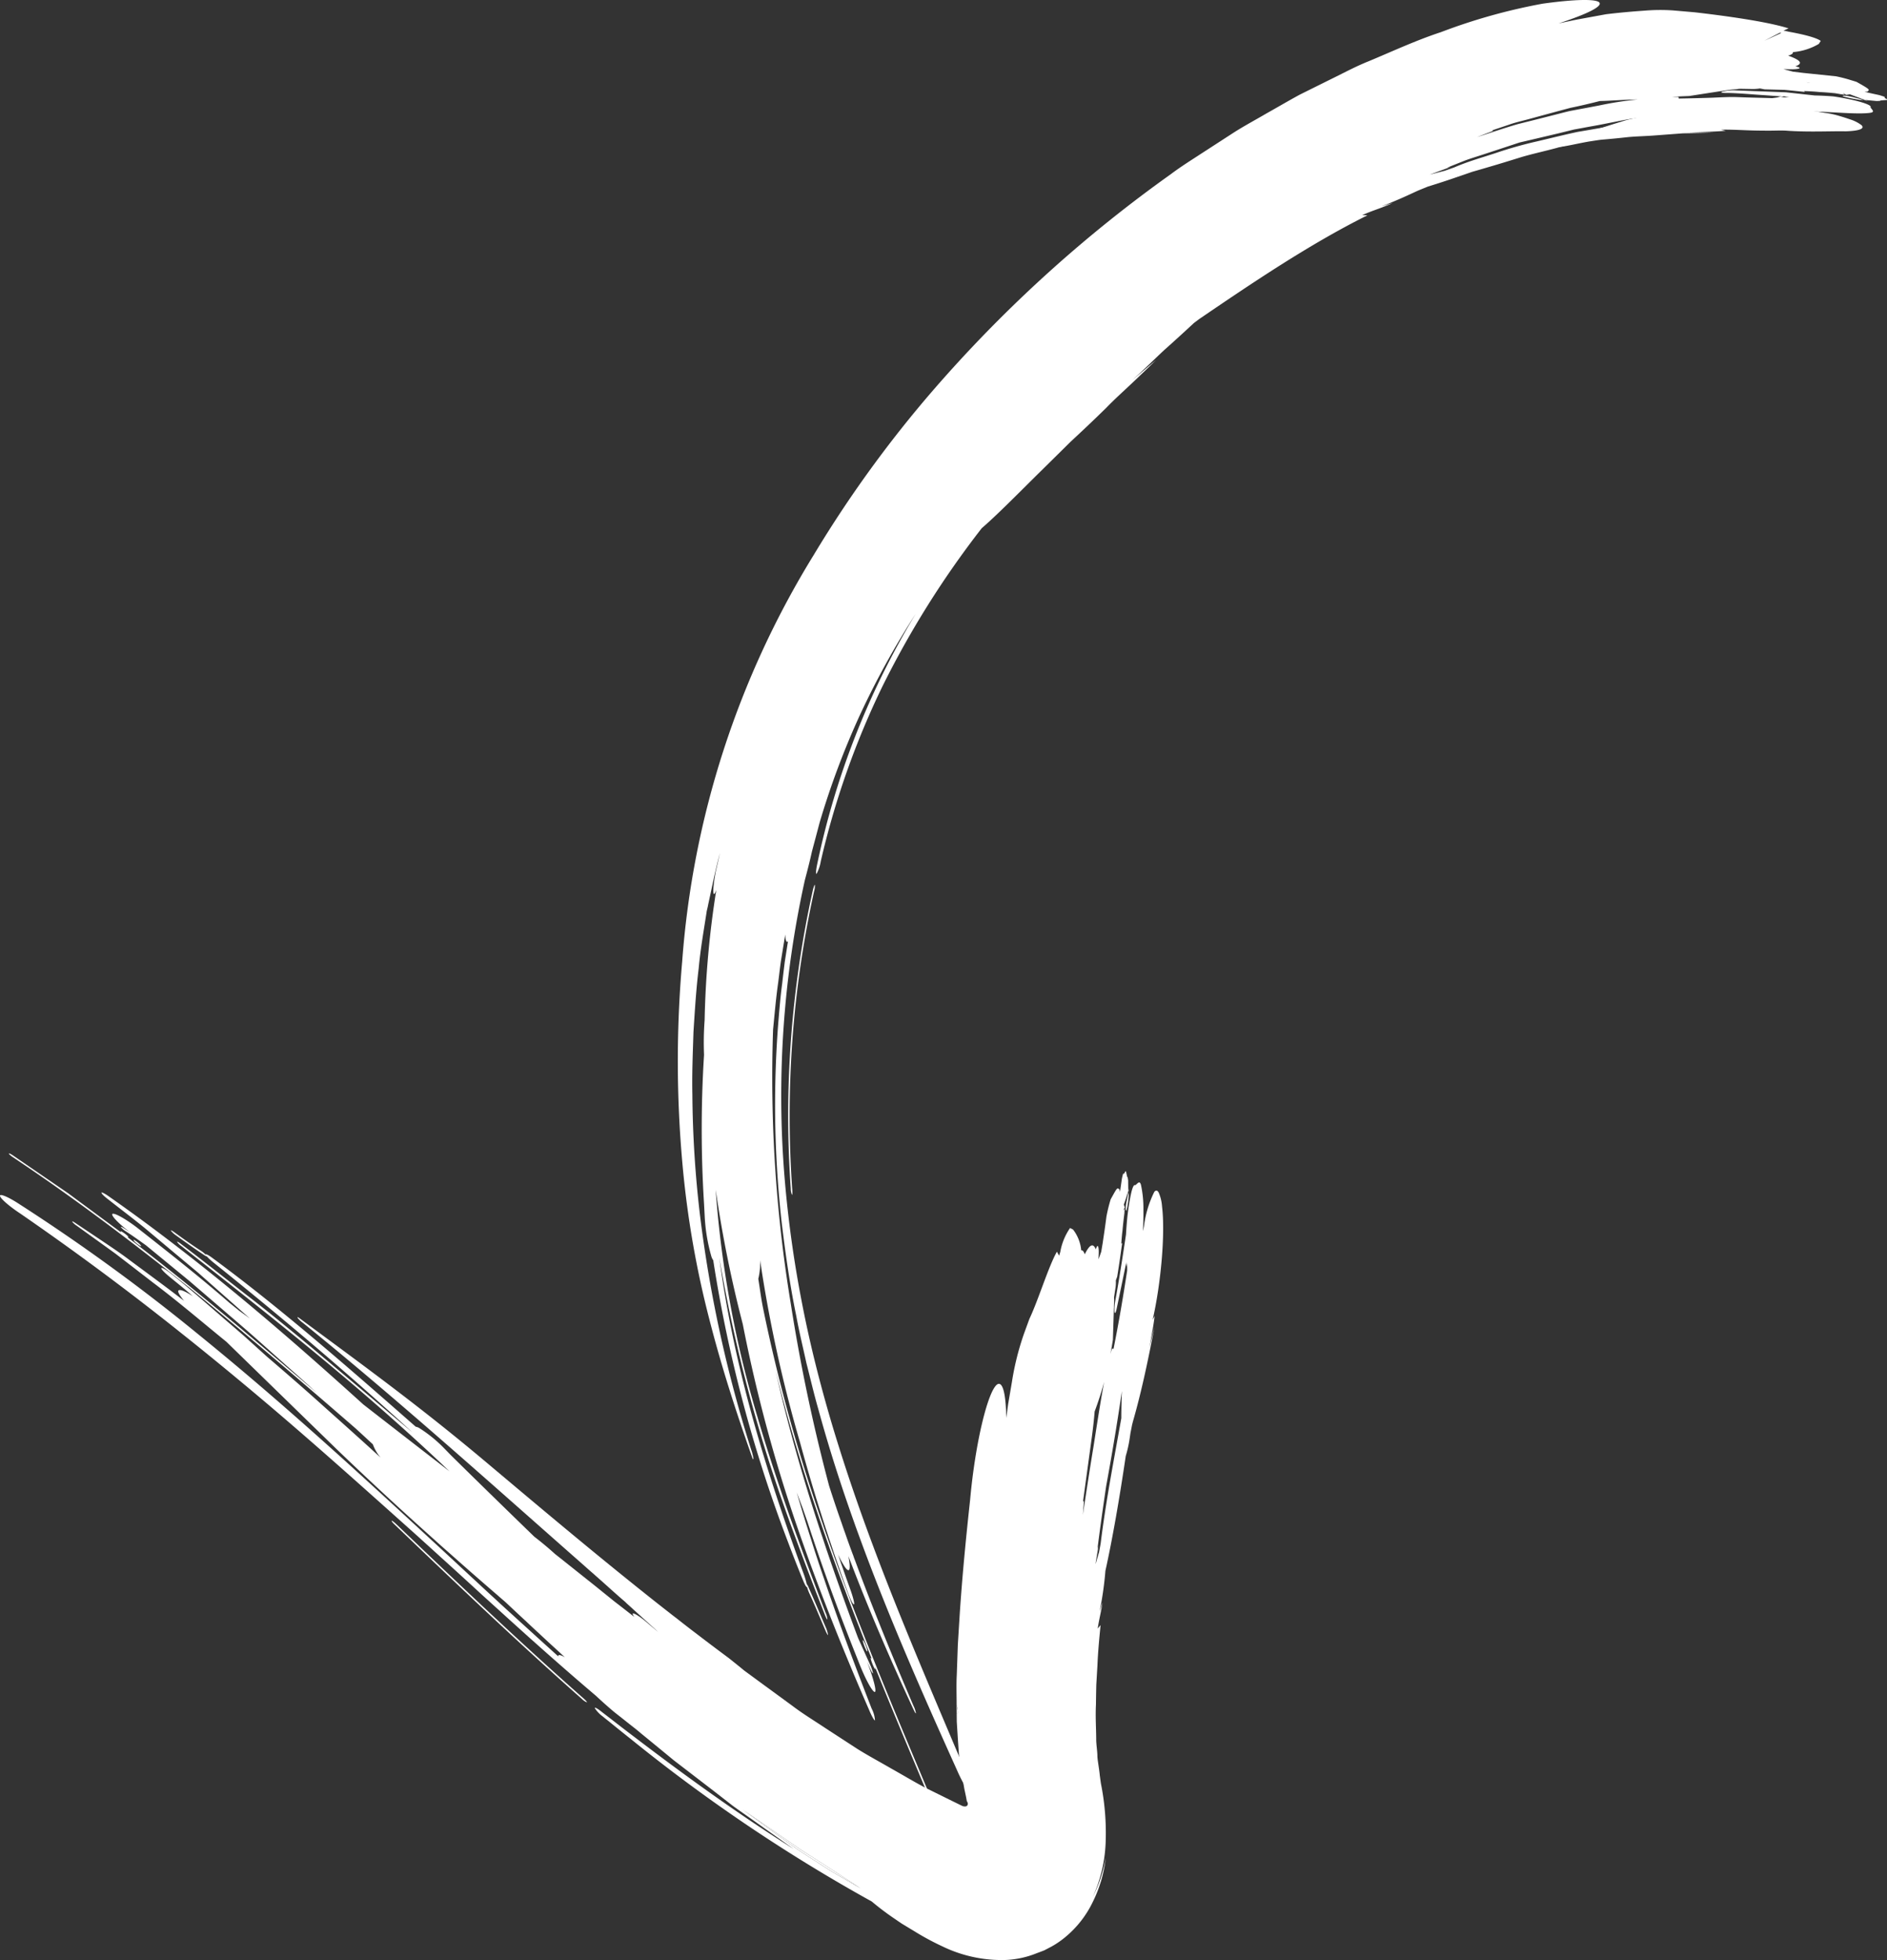 <svg xmlns="http://www.w3.org/2000/svg" width="289.467" height="300.602" viewBox="0 0 289.467 300.602">
  <rect x="0" y="0" width="289.467" height="300.602" fill="#333333" stroke="none"/>
  <g id="big-w-arr" transform="translate(-320.26 -1473.347)">
    <g id="Group_19" data-name="Group 19">
      <path id="Path_675" data-name="Path 675" d="M597.407,1490.188l-1.026-.2a20.539,20.539,0,0,1,2.774.155c-1.349-.222-2.759-.426-4.212-.611l-1.1-.136-1.118-.04-2.27-.056c-1.527-.024-3.076-.044-4.628-.023-1.552.128-3.108.272-4.648.428a65.525,65.525,0,0,0-8.874,1.486l-2.055.449c-.67.152-1.315.383-1.948.568-1.265.392-2.462.776-3.575,1.147-.827.17-1.626.355-2.362.543a17.2,17.2,0,0,0-1.962.68,4.784,4.784,0,0,0-1.976,1.1c-.091.242.486.281,1.489.148s2.425-.483,4.081-.773c.734-.108,1.587-.258,2.125-.3,1.206-.1,2.47-.221,3.784-.37,1.316-.131,2.7-.148,4.116-.258l4.387-.33,4.631-.08-3.726-.082c1.835-.036,3.638-.069,5.666-.224l-.714-.173c1.579-.043,3.286.082,5.033.123.874.02,1.757.028,2.639.023s1.764-.053,2.618.024c3.422.219,6.664.03,8.824.08,2.186-.068,2.974-.428,2.426-.952a5.707,5.707,0,0,0-1.813-.9q-.7-.252-1.638-.523a12.663,12.663,0,0,0-2.13-.45Z" fill="#fff"/>
      <path id="Path_676" data-name="Path 676" d="M585.26,1487.6c1.987.041,3.926.242,5.839.356l2.85.207,2.808.427.732.194-.205-.653-.078.035c-.892.07-1.922.11-3.047.125l-3.644.248c-1.283.076-2.621.139-3.972.192s-2.714.28-4.048.4l-1.9.238a4.783,4.783,0,0,0-1.674.469c-.408.337,1.279.5,3.746.361l2.846-.167c1.734.02,3.708.135,5.756.144,1.022.033,2.071-.032,3.1.053s2.065.142,3.074.192c4.056.07,7.672.5,9.679.231.9-.118.209-.541.071-.856.34-.364-2.2-1.15-5.686-1.663-3.525-.272-6.566-.177-6.819.23a14.214,14.214,0,0,0-1.792-.142,13.638,13.638,0,0,1,1.414-.126,56.594,56.594,0,0,1-6.574.644l-1.777.055-1.776.188c.689.285,1.372.529,2.048.849l1.83-.134c-.141-.042-.412-.1-.389-.107l5.19-.416a21.7,21.7,0,0,1,2.657-.057l2.79.054a46.915,46.915,0,0,1,4.849.1c1.32.011,1.24-.284-.164-.67a17.211,17.211,0,0,0-2.123-.462l.963.2-7.593-.835-7.639-.292a6.715,6.715,0,0,0-2.157.2C584.1,1487.537,584.446,1487.625,585.26,1487.6Z" fill="#fff"/>
      <g id="Group_18" data-name="Group 18">
        <path id="Path_677" data-name="Path 677" d="M602.949,1488.125a22.273,22.273,0,0,0,2.693.547l.5-.005-1.54-.4C603.491,1487.973,602.9,1487.977,602.949,1488.125Z" fill="#fff"/>
        <path id="Path_678" data-name="Path 678" d="M606.141,1488.667l.641.168-.421-.157-.13-.012Z" fill="#fff"/>
        <path id="Path_679" data-name="Path 679" d="M444.961,1609.813a159.88,159.88,0,0,0-3.4,45.813,2.359,2.359,0,0,0,.191.967c.057.021.079-.383.037-.859a159.929,159.929,0,0,1,3.351-45.687,2.911,2.911,0,0,0,.126-1C445.212,1609.012,445.078,1609.35,444.961,1609.813Z" fill="#fff"/>
        <path id="Path_680" data-name="Path 680" d="M452.8,1725.11c-.183-.339-.24-.3-.137.081a6.7,6.7,0,0,0,.484,1.231c.154.285.223.246.136-.082A6.77,6.77,0,0,0,452.8,1725.11Z" fill="#fff"/>
        <path id="Path_681" data-name="Path 681" d="M609.68,1488.53c-.29-.12-.29-.12-.32-.33,0,0-.32-.12-.79-.26-.47-.11-.58-.12-2.29-.51.16-.01.31-.02.44-.04.39-.31.41-.31-1.65-1.48,0,0-.3-.1-.84-.26a22.437,22.437,0,0,0-2.32-.6l-5.01-.52-1.59-.19c-.74-.2-.91-.24-1.47-.39.51,0,1.02.03,1.43.02,1.23-.04,1.41-.24.39-.45,1.38-.47.61-1.03-1.1-1.64.53-.15.79-.33.73-.54a9.293,9.293,0,0,0,3.98-1.26l.29-.46c-.57-.44-2.3-.94-4.91-1.41a4.533,4.533,0,0,0-.79-.14,6.058,6.058,0,0,1,.77-.37c-3.33-1.07-10.14-1.98-14.43-2.47l-3.22-.28a28.85,28.85,0,0,0-4.44.03c-1.75.12-3.75.29-5.9.55l-4.48.82c-.94.19-1.87.39-2.81.59,4.61-1.51,7.11-2.77,6.09-3.33-.88-.44-4.07-.32-8.53.3a88.651,88.651,0,0,0-15.62,4.37c-3.81,1.25-7.4,2.93-11.05,4.45-1.84.73-3.57,1.65-5.33,2.52s-3.51,1.74-5.26,2.61c-1.72.93-3.39,1.92-5.09,2.87-1.67.98-3.4,1.9-5.03,2.94l-4.88,3.16c-1.62,1.06-3.27,2.08-4.8,3.24a207.316,207.316,0,0,0-34.61,31.03,181.988,181.988,0,0,0-20.15,27.35,138.094,138.094,0,0,0-20.18,62.32,175.182,175.182,0,0,0,.06,31.32,146.833,146.833,0,0,0,4.09,23.53c1.84,7.19,4.02,13.99,6.56,21.16.14.42.22.44.21.21a7.326,7.326,0,0,0-.34-1.32,198.441,198.441,0,0,1-7.82-35.71,166.246,166.246,0,0,1-1.2-18.79c-.07-3.18.07-6.38.17-9.59.21-3.23.4-6.48.8-9.73.27-3,.8-5.91,1.24-8.81.08-.32.16-.66.23-1.04.57-2.62,1.09-5.24,1.79-7.84-.2.92-.41,1.82-.62,2.74-.36,1.8-.5,3.39-.31,3.56.09.02.22-.22.37-.63a144.937,144.937,0,0,0-1.79,19.95,46.463,46.463,0,0,0-.09,5.33,183.37,183.37,0,0,0,0,22.85l.1,1.89a27.158,27.158,0,0,0,.99,6.06,2.069,2.069,0,0,0,.32.71,212.4,212.4,0,0,0,11.5,43.29q1.11,2.955,2.28,5.8c.31.76.55,1.14.6.98a5.432,5.432,0,0,0,.17.54c.06.15.12.31.19.46.81,1.76,1.64,3.76,2.53,5.85.21.45.36.69.33.45a4.906,4.906,0,0,0-.38-1.18c-.84-1.95-1.64-3.89-2.44-5.67l-.21-.48a1.247,1.247,0,0,0-.22-.36,14.447,14.447,0,0,0-.57-1.84c-.57-1.55-1.13-3.11-1.68-4.66-4.99-14.12-9.13-28.33-11.17-43.56a230.661,230.661,0,0,0,5.75,25.08c1.84,6.39,3.89,12.36,6.13,18.37.87,2.37,1.78,4.75,2.7,7.16.52,1.34,1.05,2.69,1.58,4.06.2.53.38.86.42.78a2.962,2.962,0,0,0-.29-1.04c-.5-1.3-.99-2.6-1.48-3.89-.9-2.39-1.79-4.76-2.64-7.11q-.765-2.07-1.5-4.14c-1.74-4.98-3.38-9.94-4.85-14.99a162.738,162.738,0,0,1-6.16-32c-.07-.9-.16-1.81-.21-2.7a189.9,189.9,0,0,0,4.15,20.59,233.2,233.2,0,0,0,9.08,33.18q1.23,3.51,2.54,6.97c2.43,6.45,5.05,12.8,7.77,19.04.39.93.79,1.64.89,1.58a4.458,4.458,0,0,0-.51-1.81c-2.52-6.48-4.96-13.02-7.21-19.64-.72-2.09-1.42-4.19-2.08-6.31q-1.155-3.57-2.2-7.19c.29.77.58,1.53.87,2.3l.81,2.31c.09.28.18.56.28.84.18.57.37,1.13.56,1.69q.975,2.91,2.01,5.8c1.55,4.34,3.2,8.65,4.92,12.93,1.01,2.65,2.15,4.71,2.52,4.73.33-.08-.22-2.11-1.18-4.65.18.4.36.8.54,1.21s.35.68.36.54a5.479,5.479,0,0,0-.36-1.12c-.65-1.44-1.29-2.86-1.93-4.29q-1.92-5.115-3.71-10.27c-.34-.98-.68-1.96-1.01-2.94-.05-.14-.1-.29-.15-.43v-.01c-.2-.6-.4-1.21-.6-1.82-.12-.35-.24-.7-.35-1.05-.07-.21-.14-.43-.21-.64-2.56-7.84-4.82-15.77-6.62-23.81,1.96,7.97,4.37,15.87,7.08,23.73.09.27.19.55.28.82s.19.53.28.8c.16.47.33.93.5,1.4.12.37.26.74.39,1.11l.93,2.58q2.55,6.93,5.32,13.81c-.16-.28-.24-.29-.14.09a7.7,7.7,0,0,0,.49,1.23c.18.34.22.25.13-.08v-.03c2.48,6.15,5.06,12.3,7.65,18.47q1.065,2.52,2.13,5.05c.19.46.4.83.46.8a2.221,2.221,0,0,0-.29-.98l-1.98-4.71c-4.74-11.27-9.43-22.46-13.57-33.74-.06-.17-.13-.35-.19-.52-.23-.64-.47-1.28-.69-1.93-.17-.44-.32-.88-.48-1.32s-.31-.87-.46-1.31c-.08-.22-.16-.45-.24-.68-.1-.3-.21-.6-.3-.9a253.846,253.846,0,0,1-9.24-33.4c-.29-1.46-.47-2.92-.71-4.39h.01a10.45,10.45,0,0,0,.27-2.84,209.286,209.286,0,0,0,6.14,28q1.725,6.33,3.76,12.6c.1.32.21.65.32.98.06.18.12.36.18.55.13.41.27.82.41,1.23.17.5.34,1.01.5,1.51.28.79.55,1.58.83,2.37.42,1.21.85,2.41,1.28,3.61.39,1.09.82,1.96.97,1.93.14-.01-.08-.94-.48-2.09-.44-1.22-.88-2.44-1.3-3.68-.23-.62-.44-1.25-.65-1.88a15.178,15.178,0,0,0,.93,1.74c.27.43.49.66.65.67.2.01.25-.4.17-1.11-.04-.3-.09-.65-.17-1.05.12.32.24.63.37.95,2.96,7.74,6.24,15.29,9.64,22.61.21.45.36.67.35.49a4.218,4.218,0,0,0-.38-1.11c-3.18-7.46-6.23-14.87-8.98-22.34-.09-.21-.16-.42-.23-.63-.43-1.13-.84-2.26-1.23-3.4-.19-.52-.38-1.05-.55-1.57-.68-1.91-1.32-3.83-1.94-5.76a272.147,272.147,0,0,1-5.9-28.05,213.07,213.07,0,0,1-2.7-41.93c.24-2.46.45-4.91.8-7.34.16-1.22.28-2.44.48-3.65s.39-2.41.59-3.6c.02.69.12,1.11.28,1.13.04.01.09-.04.14-.09-.17,1.06-.33,2.12-.5,3.18-.13,1.06-.26,2.13-.38,3.2-.29,2.14-.46,4.3-.64,6.49a162.061,162.061,0,0,0,.52,29.99c.59,4.92,1.27,9.78,2.27,14.6.44,2.43,1.03,4.82,1.55,7.21.61,2.38,1.16,4.76,1.84,7.12,1.62,5.93,3.5,11.77,5.57,17.55.18.52.37,1.04.56,1.55,4.41,12.15,9.65,24.07,15.08,36.1.35.81.71,1.54,1.03,2.12a5.21,5.21,0,0,0,.98,1.44c.09.06.15.06.18-.01a2.874,2.874,0,0,0-.19-1.23,31.1,31.1,0,0,0-1.4-3.76c-.07-.17-.14-.34-.21-.5-4.99-11.81-9.75-22.87-13.96-34.35-.15-.4-.29-.8-.44-1.2-1.85-5.11-3.59-10.31-5.2-15.71-1.9-6.46-3.42-12.57-4.6-18.76a175.539,175.539,0,0,1-2.61-19.08,152.981,152.981,0,0,1,3.14-45.35c.39-1.45.76-2.91,1.09-4.4.4-1.49.79-2.96,1.18-4.44a123.656,123.656,0,0,1,6.24-16.61,128.413,128.413,0,0,1,8.49-15.37,122.349,122.349,0,0,0-15.1,38.34c-.21.96-.24,1.61-.11,1.54a6.042,6.042,0,0,0,.65-1.94,126.44,126.44,0,0,1,9.42-26.74,142.408,142.408,0,0,1,15.27-24.33c2.05-1.76,4.97-4.69,8.32-8.02,1.69-1.66,3.47-3.42,5.28-5.21,1.87-1.73,3.74-3.5,5.52-5.25,1.29-1.33,2.62-2.52,3.89-3.72s2.51-2.39,3.74-3.6c-1.23,1.04-2.44,2.06-3.67,3.1,1.78-1.59,3.34-3.15,4.89-4.6,1.58-1.4,3.07-2.77,4.55-4.14.28-.22.56-.42.86-.65,7.75-5.27,16.77-11.41,25.78-15.89a7.126,7.126,0,0,0-.8-.03c1.7-.76,2.8-1.01,4.65-1.85-.55.16-1.08.32-1.63.48l.11-.05c1.02-.38,2.13-.84,3.29-1.36q.87-.39,1.77-.81c.6-.28,1.23-.51,1.86-.78,1.43-.44,2.92-.92,4.47-1.46.77-.26,1.56-.53,2.35-.81.82-.23,1.64-.47,2.48-.72,1.66-.48,3.37-1.01,5.11-1.55,1.74-.51,3.55-.9,5.36-1.39.24-.07.49-.14.74-.2h.03c.02,0,.03-.01.05-.01.63-.19,1.27-.34,1.9-.52.91-.25,1.85-.39,2.77-.59q2.775-.585,5.57-1.18,2.8-.42,5.57-.84c.92-.14,1.84-.32,2.75-.42s1.82-.17,2.72-.25a6.771,6.771,0,0,0,2.24-.38c.12-.16-.66-.22-1.78-.16-1.09.02-2.16.04-3.22.05-1.06.05-2.11.16-3.17.24-1.07.1-2.14.19-3.23.28-.55.05-1.1.11-1.66.16s-1.13.18-1.71.27l-2.61.45h-.02c-1.25.21-2.5.43-3.74.64-2.09.45-4.16.97-6.25,1.46a62.226,62.226,0,0,0-6.26,1.77c-2.09.69-4.24,1.28-6.34,2.19-.51.19-1.02.36-1.52.54-.76.19-1.52.39-2.28.59l.31-.12c.96-.35,1.92-.71,2.88-1.06l-.56.12,2.76-1.1c.92-.34,1.86-.62,2.8-.93q2.79-.915,5.58-1.84,2.715-.63,5.53-1.3c.94-.22,1.88-.46,2.83-.69.96-.17,1.92-.36,2.89-.53,1.94-.34,3.89-.78,5.85-1.11l.21-.03h.05c1.9-.24,3.78-.51,5.67-.79l1.48-.22c.49-.06.99-.09,1.48-.13.57-.05,1.14-.1,1.7-.14h.01c.05,0,.09-.01.14-.01.37-.04.75-.07,1.11-.1.98-.1,1.96-.2,2.93-.28a8.71,8.71,0,0,1,.88-.08h.02c.4-.03.8-.03,1.2-.04h.08c.24-.01.48-.01.72-.03,1.92-.06,3.82-.14,5.68-.25.24.01.48.01.72.01h.04c1.6.05,3.16.06,4.7.06,1.28.06,2.19-.01,2.05-.18a1.313,1.313,0,0,0-.56-.19.037.037,0,0,1-.03-.01h-.02a14.631,14.631,0,0,0-1.99-.23c-1.75-.16-3.51-.39-5.27-.5-.3-.01-.59-.02-.89-.02h-.05c-.11-.01-.2-.01-.3-.01h-.02c-1.35-.04-2.7-.07-4.03-.11-.87-.02-1.75-.08-2.62-.06s-1.73.06-2.59.1c-1.72.06-3.42.1-5.09.13-.27,0,.16-.24-.35-.25-.25.01-.51.01-.77.02.82-.1,1.7-.12,2.65-.16,3.53-.55,4.86-.75,5.79-.89h.01s.01,0,.28-.04c.43-.08.8-.08,1.34-.13v-.02l.34-.03,1.6.03a7.421,7.421,0,0,0,1.48-.08c.21.04.43.09.71.14l3.06.08c.76.07,1.54.15,3.09.31a.288.288,0,0,0-.1-.13c.12.01,1.16.03,2.37.15.58.03.87.05,1.38.09.25.02.56.05.98.09.42.06.94.17,1.64.28-.07-.02-.26-.08-.77-.23.16.03.36.09.62.14-.02-.02-.08-.07-.24-.23.04.03.17.1.5.3l.55-.09s.01.01,2.33.87c.19.01.64.06,1.76.16a5.507,5.507,0,0,0,.56-.03c.04-.06.04-.06,1.04-.13A.148.148,0,0,0,609.68,1488.53Zm-44.14,1c-1.01.19-2.03.39-3.04.57-.5.1-1.01.19-1.51.29-.49.12-.98.24-1.47.37q-3.225.825-6.42,1.62c-2.11.61-4.18,1.33-6.26,1.99.48-.19.95-.37,1.44-.56.46-.18,1.4-.49.84-.46.97-.33,1.95-.65,2.93-.99.98-.32,2-.54,3-.82q3.015-.825,6.1-1.65c1.56-.32,3.08-.68,4.53-1.05,1.72-.03,3.49-.21,5.78-.23A52.71,52.71,0,0,0,565.54,1489.53Zm25.36-9.93,2.4-1.24.21.05Zm6.48,6.35c.11.02.29.06.57.13A4.2,4.2,0,0,1,597.38,1485.95Zm-42.81,4.77c-.78.09-1.56.17-2.15.24a6.482,6.482,0,0,0-.7.09c-.09.02-.15.03-.19.04.99-.12,1.51-.09,1.76-.12l.26-.01c.52-.1.99-.2,1.43-.29C554.86,1490.68,554.73,1490.7,554.57,1490.72Zm-99.95,86.4c1.52-2.78,3.13-5.52,4.84-8.18,1.7-2.68,3.5-5.29,5.37-7.86,1.13-1.69,2.31-3.36,3.52-5.01A120.05,120.05,0,0,0,454.62,1577.12Zm146.87-90.19c-.27.16-.47.27-.47.27l.84-.18C601.72,1486.98,601.61,1486.96,601.49,1486.93Zm.71-.39c.21.04.41.08.61.13A.7.7,0,0,0,602.2,1486.54Z" fill="#fff"/>
      </g>
    </g>
    <g id="Group_21" data-name="Group 21">
      <g id="Group_20" data-name="Group 20">
        <path id="Path_682" data-name="Path 682" d="M409.833,1733.864c-9.9-8.731-19.415-17.805-28.814-26.8-.316-.3-.616-.52-.675-.488s.155.3.45.575c9.4,9.005,18.863,18.039,28.763,26.776a2.174,2.174,0,0,0,.728.489C410.343,1734.383,410.142,1734.14,409.833,1733.864Z" fill="#fff"/>
        <path id="Path_683" data-name="Path 683" d="M341.692,1664.37c.269.155.3.1.08-.14a4.346,4.346,0,0,0-.829-.666c-.226-.13-.267-.062-.079.139A4.415,4.415,0,0,0,341.692,1664.37Z" fill="#fff"/>
        <path id="Path_684" data-name="Path 684" d="M443.14,1757.04q-4.455-3.075-8.95-6.18c2.22,1.62,4.44,3.23,6.65,4.85l1.67,1.2c.56.39,1.15.75,1.72,1.13l3.47,2.23c1.52.89,3.05,1.78,4.57,2.67Q447.74,1759.94,443.14,1757.04Zm23.87-22.17v.1l.01,1.17c.09.07.15.07.18-.01A3.023,3.023,0,0,0,467.01,1734.87Zm-23.87,22.17q-4.455-3.075-8.95-6.18c2.22,1.62,4.44,3.23,6.65,4.85l1.67,1.2c.56.39,1.15.75,1.72,1.13l3.47,2.23c1.52.89,3.05,1.78,4.57,2.67Q447.74,1759.94,443.14,1757.04Z" fill="#fff"/>
        <path id="Path_685" data-name="Path 685" d="M493.082,1657.561c.12-.49.2-1.01.27-1.39.01.07.03.2.06.45a13,13,0,0,1-.34,2.37C492.932,1659.041,492.872,1658.531,493.082,1657.561Z" fill="#fff"/>
        <path id="Path_686" data-name="Path 686" d="M493.342,1656.091v-.12c.04-.11.07-.22.11-.35-.01.09-.05.29-.1.55Z" fill="#fff"/>
        <path id="Path_687" data-name="Path 687" d="M497.08,1675.74c1.25-5.45,1.95-13.12,1.44-17.34a6.486,6.486,0,0,0-.51-2.15c-.2-.38-.44-.41-.68-.12a16.381,16.381,0,0,0-1.58,5.25c-.05.26-.1.52-.16.77.06-1.17.08-2.31.07-3.33a17.036,17.036,0,0,0-.37-3.74c-.22-.83-.58-.13-.89.03-.21-.14-.44.39-.65,1.35a36.139,36.139,0,0,0-.58,3.79c-.08.85-.14,1.66-.18,2.4v.01c-.51,3.42-1.04,6.85-1.63,10.11a6.789,6.789,0,0,0-.13,1.8c.07.31.22.04.35-.63.5-2.38.98-4.71,1.46-7.02,0,.24,0,.48.01.71.03-.17.06-.35.09-.53.03.31.03.68.03,1.09-.63,4.13-1.32,8.16-2.08,11.95-.04.22-.19-.18-.31.22q-.09.3-.18.63c.13-.69.26-1.4.38-2.18.09-2.98.13-4.1.15-4.88l.01-.01v-.24c.01-.36.02-.67.04-1.13a.035.035,0,0,1-.02.01v-.29c.07-.44.13-.88.2-1.32a5.87,5.87,0,0,0,.07-1.24c.06-.17.13-.35.21-.58.4-2.51.39-2.52.76-5.13,0,0-.05,0-.13.08.01-.11.05-.98.18-2,.09-.98.09-1,.38-3.43-.02.07-.07.26-.19.72.02-.15.07-.35.13-.63l-.24.24c.03-.04.1-.15.27-.44l-.14-.47.09-.26c.09-.26.28-.76.59-1.84,0-.17-.01-.58-.02-1.59,0,0-.04-.29-.08-.49-.07-.03-.07-.03-.25-.9a.163.163,0,0,0-.15.06c-.09.26-.09.26-.3.32,0,0-.09.3-.18.73-.06.41-.07.52-.29,2.04a3.617,3.617,0,0,0-.08-.38c-.37-.32-.35-.29-1.35,1.51a23.888,23.888,0,0,0-.65,2.64c-.25,1.91-.26,1.91-.58,4.09,0,0-.08.48-.22,1.3-.2.59-.25.73-.43,1.17.03-.42.05-.83.05-1.17-.02-1-.22-1.16-.45-.35-.46-1.15-1.05-.55-1.7.76-.14-.44-.33-.65-.54-.62a6.154,6.154,0,0,0-1.25-3.18l-.46-.24a9.233,9.233,0,0,0-1.5,3.66l-.18.59-.34-.62c-1.35,2.42-2.81,7.33-4.22,10.31l-.83,2.27a42.1,42.1,0,0,0-1.86,7.46l-.57,3.34c-.1.71-.19,1.41-.29,2.12-.05-3.64-.53-5.69-1.39-5.14-1.4.97-3.35,8.8-4.15,17.66-.64,5.89-1.22,11.77-1.61,17.77l-.28,4.52-.16,4.61c-.08,1.47-.02,3.09-.02,4.65a3.023,3.023,0,0,1,.19,1.26c-.03.08-.09.08-.18.01l.01,1.23.16,2.58.18,2.58c.01.07.02.14.03.22.12.89.27,1.83.42,2.75l.22,1.31.03.18.13.74.09.42.16.75.12.66a1.577,1.577,0,0,1,.13.26.486.486,0,0,1-.03.37.4.4,0,0,1-.35.19h-.18a.814.814,0,0,1-.14-.04l-.09-.02-.04-.02-.29-.14c-1.72-.84-3.43-1.69-5.12-2.52-.09-.05-.19-.09-.28-.14-.01-.01-.03-.01-.04-.02-1.75-.93-3.44-1.95-5.16-2.91-1.72-1-3.46-1.93-5.15-2.98l-5-3.25c-1.66-1.11-3.36-2.13-4.98-3.36-1.63-1.19-3.26-2.39-4.91-3.59-.82-.61-1.65-1.21-2.48-1.82-.8-.66-1.61-1.31-2.43-1.96-1.32-.98-2.64-1.97-3.94-2.96l-.89-.68c-1.07-.81-2.13-1.63-3.19-2.47q-.6-.45-1.2-.93c-1.38-1.07-2.74-2.15-4.1-3.24-.42-.33-.83-.66-1.25-1-7.6-6.1-15.05-12.37-22.61-18.73-10.36-8.71-18.9-14.88-28.66-22.1-.28-.21-.36-.18-.25-.02a4,4,0,0,0,.79.74c14.47,11.71,28.33,24.19,42.93,37.04.46.41.92.82,1.38,1.22.18.15.35.3.52.46,1.56,1.36,3.06,2.76,4.59,4.06.17.17.37.36.59.55q1.56,1.425,3.14,2.85c.34.31.67.61,1.01.91.13.12.25.24.38.35l-.41-.34-1.06-.89-.16-.14c-1.06-.93-2.08-1.59-2.3-1.49-.07.06.03.26.23.52-1.03-.8-2.05-1.6-3.08-2.39-1.01-.82-2.02-1.63-3.02-2.44-.44-.35-.88-.7-1.31-1.04-.79-.63-1.58-1.26-2.36-1.88s-1.58-1.26-2.37-1.88c-1.14-1.03-2.23-1.93-3.2-2.67-4.26-4.13-8.55-8.31-12.82-12.52l-1.04-1.07a20.791,20.791,0,0,0-3.75-3.05,1.475,1.475,0,0,0-.58-.23c-10.3-9.04-20.84-18.28-31.37-26.01-.54-.38-.87-.53-.86-.39a4.655,4.655,0,0,0-.66-.54c-1.32-.85-2.74-1.86-4.22-2.94-.34-.23-.54-.32-.43-.16a3.364,3.364,0,0,0,.74.68c1.52,1.1,3.02,2.16,4.43,3.09a.873.873,0,0,0,.32.15,9.74,9.74,0,0,0,1.15,1.04c10.49,8.43,20.43,16.83,30.38,25.94-5.07-4.27-10.24-8.63-15.69-13.21-3.33-2.74-6.5-5.38-9.8-7.9-3.27-2.55-6.51-5.14-9.98-7.76-.35-.28-.63-.43-.63-.35a2.067,2.067,0,0,0,.62.62c13.97,10.99,26.32,20.62,39.64,33.12.52.49,1.03.99,1.55,1.47-4.47-3.46-8.87-6.87-13.24-10.27-12.47-11.29-25.26-22.26-38.87-31.79-.65-.48-1.23-.79-1.29-.69s.44.6,1.09,1.08c1.85,1.46,3.73,2.87,5.56,4.36q2.7,2.265,5.42,4.54l2.72,2.27,2.65,2.34,3.75,3.32,1.17,1.03.39.35c-.14-.1-.29-.21-.43-.32-.39-.28-.78-.56-1.18-.85l-.28-.23-1.25-1.01c-4.58-4-9.37-7.75-14.16-11.52-1.81-1.38-3.48-2.3-3.78-2.1-.23.25.95,1.48,2.68,2.8l-.88-.58c-.29-.2-.54-.31-.49-.2a2.831,2.831,0,0,0,.7.62c1.08.69,2.09,1.43,3.12,2.16l6.69,5.49,5.79,4.98.78.67c.19.16.38.32.57.49,2.01,1.71,3.98,3.48,5.95,5.24,2.15,1.93,4.33,3.82,6.46,5.79q-5.64-4.845-11.39-9.66a1.679,1.679,0,0,0-.21-.18l-1.29-1.08h-.01c-.4-.34-.79-.66-1.19-.99-4.93-4.09-9.93-8.12-15.04-12.04.23.12.3.08.08-.14a4.683,4.683,0,0,0-.86-.64c-.27-.14-.27-.05-.08.14-2.71-2.01-5.45-4.02-8.17-6.04q-4.2-2.88-8.42-5.77c-.33-.23-.64-.38-.67-.32s.25.31.61.56c9.39,6.25,18.35,13.05,27.1,20.03,1.8,1.47,3.58,2.94,5.36,4.42.32.27.64.53.96.8.4.33.79.66,1.19.99.24.2.47.4.7.59l.03.03c5.82,4.88,11.56,9.81,17.23,14.73.89.81,1.77,1.63,2.66,2.45a6.505,6.505,0,0,0,1.19,2.04c-2.88-2.64-5.78-5.23-8.68-7.82-2.89-2.61-5.82-5.15-8.77-7.68l-3.52-3.18-.08-.07-1.19-1.03-1.36-1.17-.35-.3-.77-.67c-2.45-2.11-4.87-4.27-7.4-6.27-.73-.59-1.4-.99-1.51-.89s.42.66,1.17,1.28c1.22,1.01,2.47,1.98,3.65,3.04-1.1-.72-1.92-1.07-2.17-.9-.24.15.12.74.82,1.61-2.75-2.13-5.55-4.17-8.3-6.21-1.37-1.04-2.79-1.99-4.19-2.93s-2.81-1.88-4.2-2.81c-.32-.22-.53-.29-.45-.16a2.865,2.865,0,0,0,.7.61c1.97,1.42,3.94,2.83,5.9,4.25,1.92,1.47,3.83,2.95,5.75,4.43,3.22,2.42,6.31,5.01,9.43,7.58.62.51,1.24,1.02,1.86,1.52l.01.01c5.51,5.37,10.9,10.62,16.84,16.4,5.02,4.83,9.97,9.4,14.93,13.83.79.72,1.59,1.43,2.39,2.13q3.72,3.315,7.46,6.53c.28.25.56.49.84.73.13.11.25.22.38.33,1.03.97,2.06,1.94,3.1,2.89.69.66,1.38,1.3,2.08,1.94.98.92,1.97,1.83,2.96,2.73.27.25.53.5.8.74.04.04.08.07.12.11-.07-.04-.13-.07-.19-.1-.36-.19-.62-.26-.74-.21a.214.214,0,0,0-.05.03.2.2,0,0,0-.02.16c-1.21-1.1-2.42-2.19-3.63-3.29-.68-.62-1.36-1.24-2.05-1.86-.8-.73-1.6-1.46-2.41-2.19-.27-.25-.55-.51-.82-.75-.47-.44-.94-.88-1.41-1.3-2.3-2.13-4.57-4.23-6.83-6.33-.77-.71-1.54-1.43-2.31-2.13-8.51-7.87-16.85-15.52-25.32-22.81q-5.19-4.47-10.45-8.74a297.9,297.9,0,0,0-27.41-19.94c-1.67-1.1-3.03-1.68-3-1.29s1.43,1.61,3.09,2.7c8.37,5.77,16.17,11.56,24.05,17.82a1.055,1.055,0,0,1,.12.1c3.68,2.91,7.38,5.94,11.16,9.1,8.48,7.1,15.78,13.65,24.17,21.15.85.76,1.69,1.51,2.52,2.27.8.72,1.59,1.44,2.38,2.16q3.285,2.97,6.5,5.93c.71.64,1.42,1.29,2.13,1.93.92.83,1.84,1.67,2.76,2.5l2.13,1.92c3.39,3.03,6.81,6.04,10.37,9.06.94.87,1.9,1.74,2.9,2.57.31.24.62.49.92.72.73.58,1.46,1.16,2.19,1.73.31.25.62.5.92.76,1.68,1.37,3.36,2.75,5.02,4.12q3.045,2.34,6.08,4.67l3.01,2.34c1.03.75,2.08,1.47,3.12,2.21,2.07,1.48,4.15,2.94,6.22,4.41-8.5-5.35-16.58-11.19-24.4-17.15q-1.71-1.29-3.4-2.61l-1.56-1.2c-.66-.54-1.16-.82-1.17-.67a4.638,4.638,0,0,0,1.22,1.29c.3.25.6.49.91.73q1.725,1.41,3.48,2.8a254.438,254.438,0,0,0,36.89,24.86,41.415,41.415,0,0,0,3.5,2.64c.36.25.73.5,1.1.75.63.38,1.27.77,1.92,1.16a39.945,39.945,0,0,0,4.27,2.31,20.884,20.884,0,0,0,9.66,2.11,14.343,14.343,0,0,0,4.85-1.04c.4-.15.79-.29,1.18-.45l1.11-.58a13.881,13.881,0,0,0,2.06-1.41,15.975,15.975,0,0,0,4.3-5.52,20.243,20.243,0,0,0,1.95-6.72,21.658,21.658,0,0,1-1.99,6.04,22.21,22.21,0,0,0,1.98-8.76,38.414,38.414,0,0,0-.74-8.63c-.06-.4-.11-.8-.17-1.23-.1-1.12-.4-2.58-.37-3.1-.03-.74-.14-1.4-.18-2.23,0-1.8-.14-3.54-.04-5.57.01-.99.03-1.98.05-2.97l.18-3.07c.08-2.02.28-4.1.48-6.12-.14.17-.29.36-.44.53.22-1.5.49-2.34.72-4-.14.46-.27.89-.41,1.34l.01-.1a51.884,51.884,0,0,0,.86-6.09c1.1-4.98,2.16-11.11,3.12-17.6v-.01a18.712,18.712,0,0,0,.55-2.36q.09-.57.18-1.2c.08-.38.16-.8.23-1.17.06-.24.11-.45.16-.63,1.15-3.98,2.24-8.88,3.27-14.39-.26,1.05-.53,2.15-.78,3.2.3-1.59.6-3.15.83-4.94C497.3,1675.34,497.18,1675.56,497.08,1675.74Zm-49.38,84.53-3.47-2.23c-.57-.38-1.16-.74-1.72-1.13l-1.67-1.2c-2.21-1.62-4.43-3.23-6.65-4.85q4.5,3.105,8.95,6.18,4.6,2.91,9.13,5.9C450.75,1762.05,449.22,1761.16,447.7,1760.27Zm38.69-56.6c.45-3.3.91-6.65,1.38-10.09.17-1.28.31-2.55.41-3.77.49-1.32.97-2.72,1.46-4.54-.58,3.07-1.11,6.6-1.62,9.82-.59,3.59-1.13,7.1-1.65,10.61.04-.41.07-.82.1-1.24S486.61,1703.26,486.39,1703.67Zm2.71,6.39c-.08.44-.16.87-.24,1.3l-.54,1.86.03-.27c.14-.83.27-1.66.41-2.49l-.15.45c.4-3.21.86-6.42,1.33-9.62.43-2.34.86-4.77,1.27-7.26.1-.58.2-1.17.29-1.76q.45-2.775.86-5.6c-.06,1.47-.09,2.87-.09,4.18-.08.43-.15.85-.23,1.28-.12.65-.23,1.3-.35,1.94C490.74,1699.34,489.79,1704.5,489.1,1710.06Z" fill="#fff"/>
      </g>
    </g>
  </g>
</svg>
